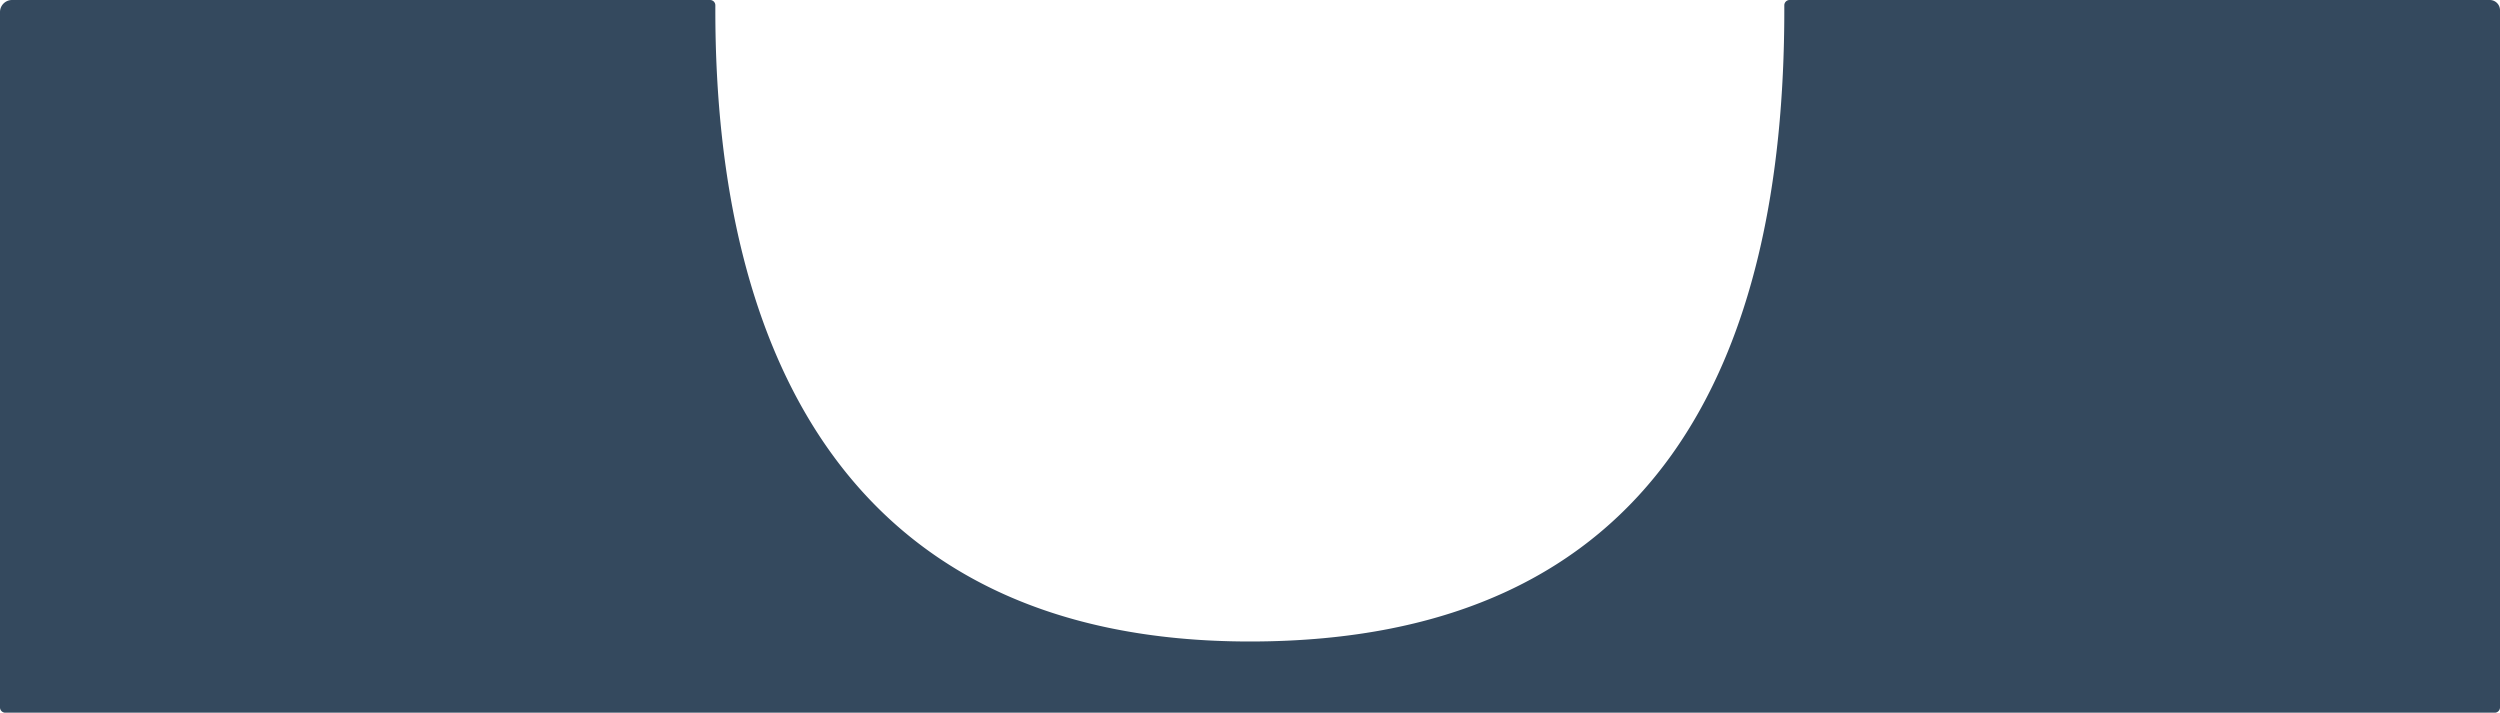 <svg id="Layer_1" data-name="Layer 1" xmlns="http://www.w3.org/2000/svg" viewBox="0 0 435 124"><defs><style>.cls-1{fill:#34495e;}</style></defs><path class="cls-1" d="M311.39,0a.92.92,0,0,0-.92.92v.85c0,59.94-21.35,109.85-93,109.85-69.38,0-93-49.62-93-109.85V.92a.92.92,0,0,0-.92-.92H2.09A2.1,2.1,0,0,0,0,2.09v121a.92.92,0,0,0,.92.92H434.08a.92.92,0,0,0,.92-.92V1.77A1.78,1.78,0,0,0,433.23,0Z"/></svg>